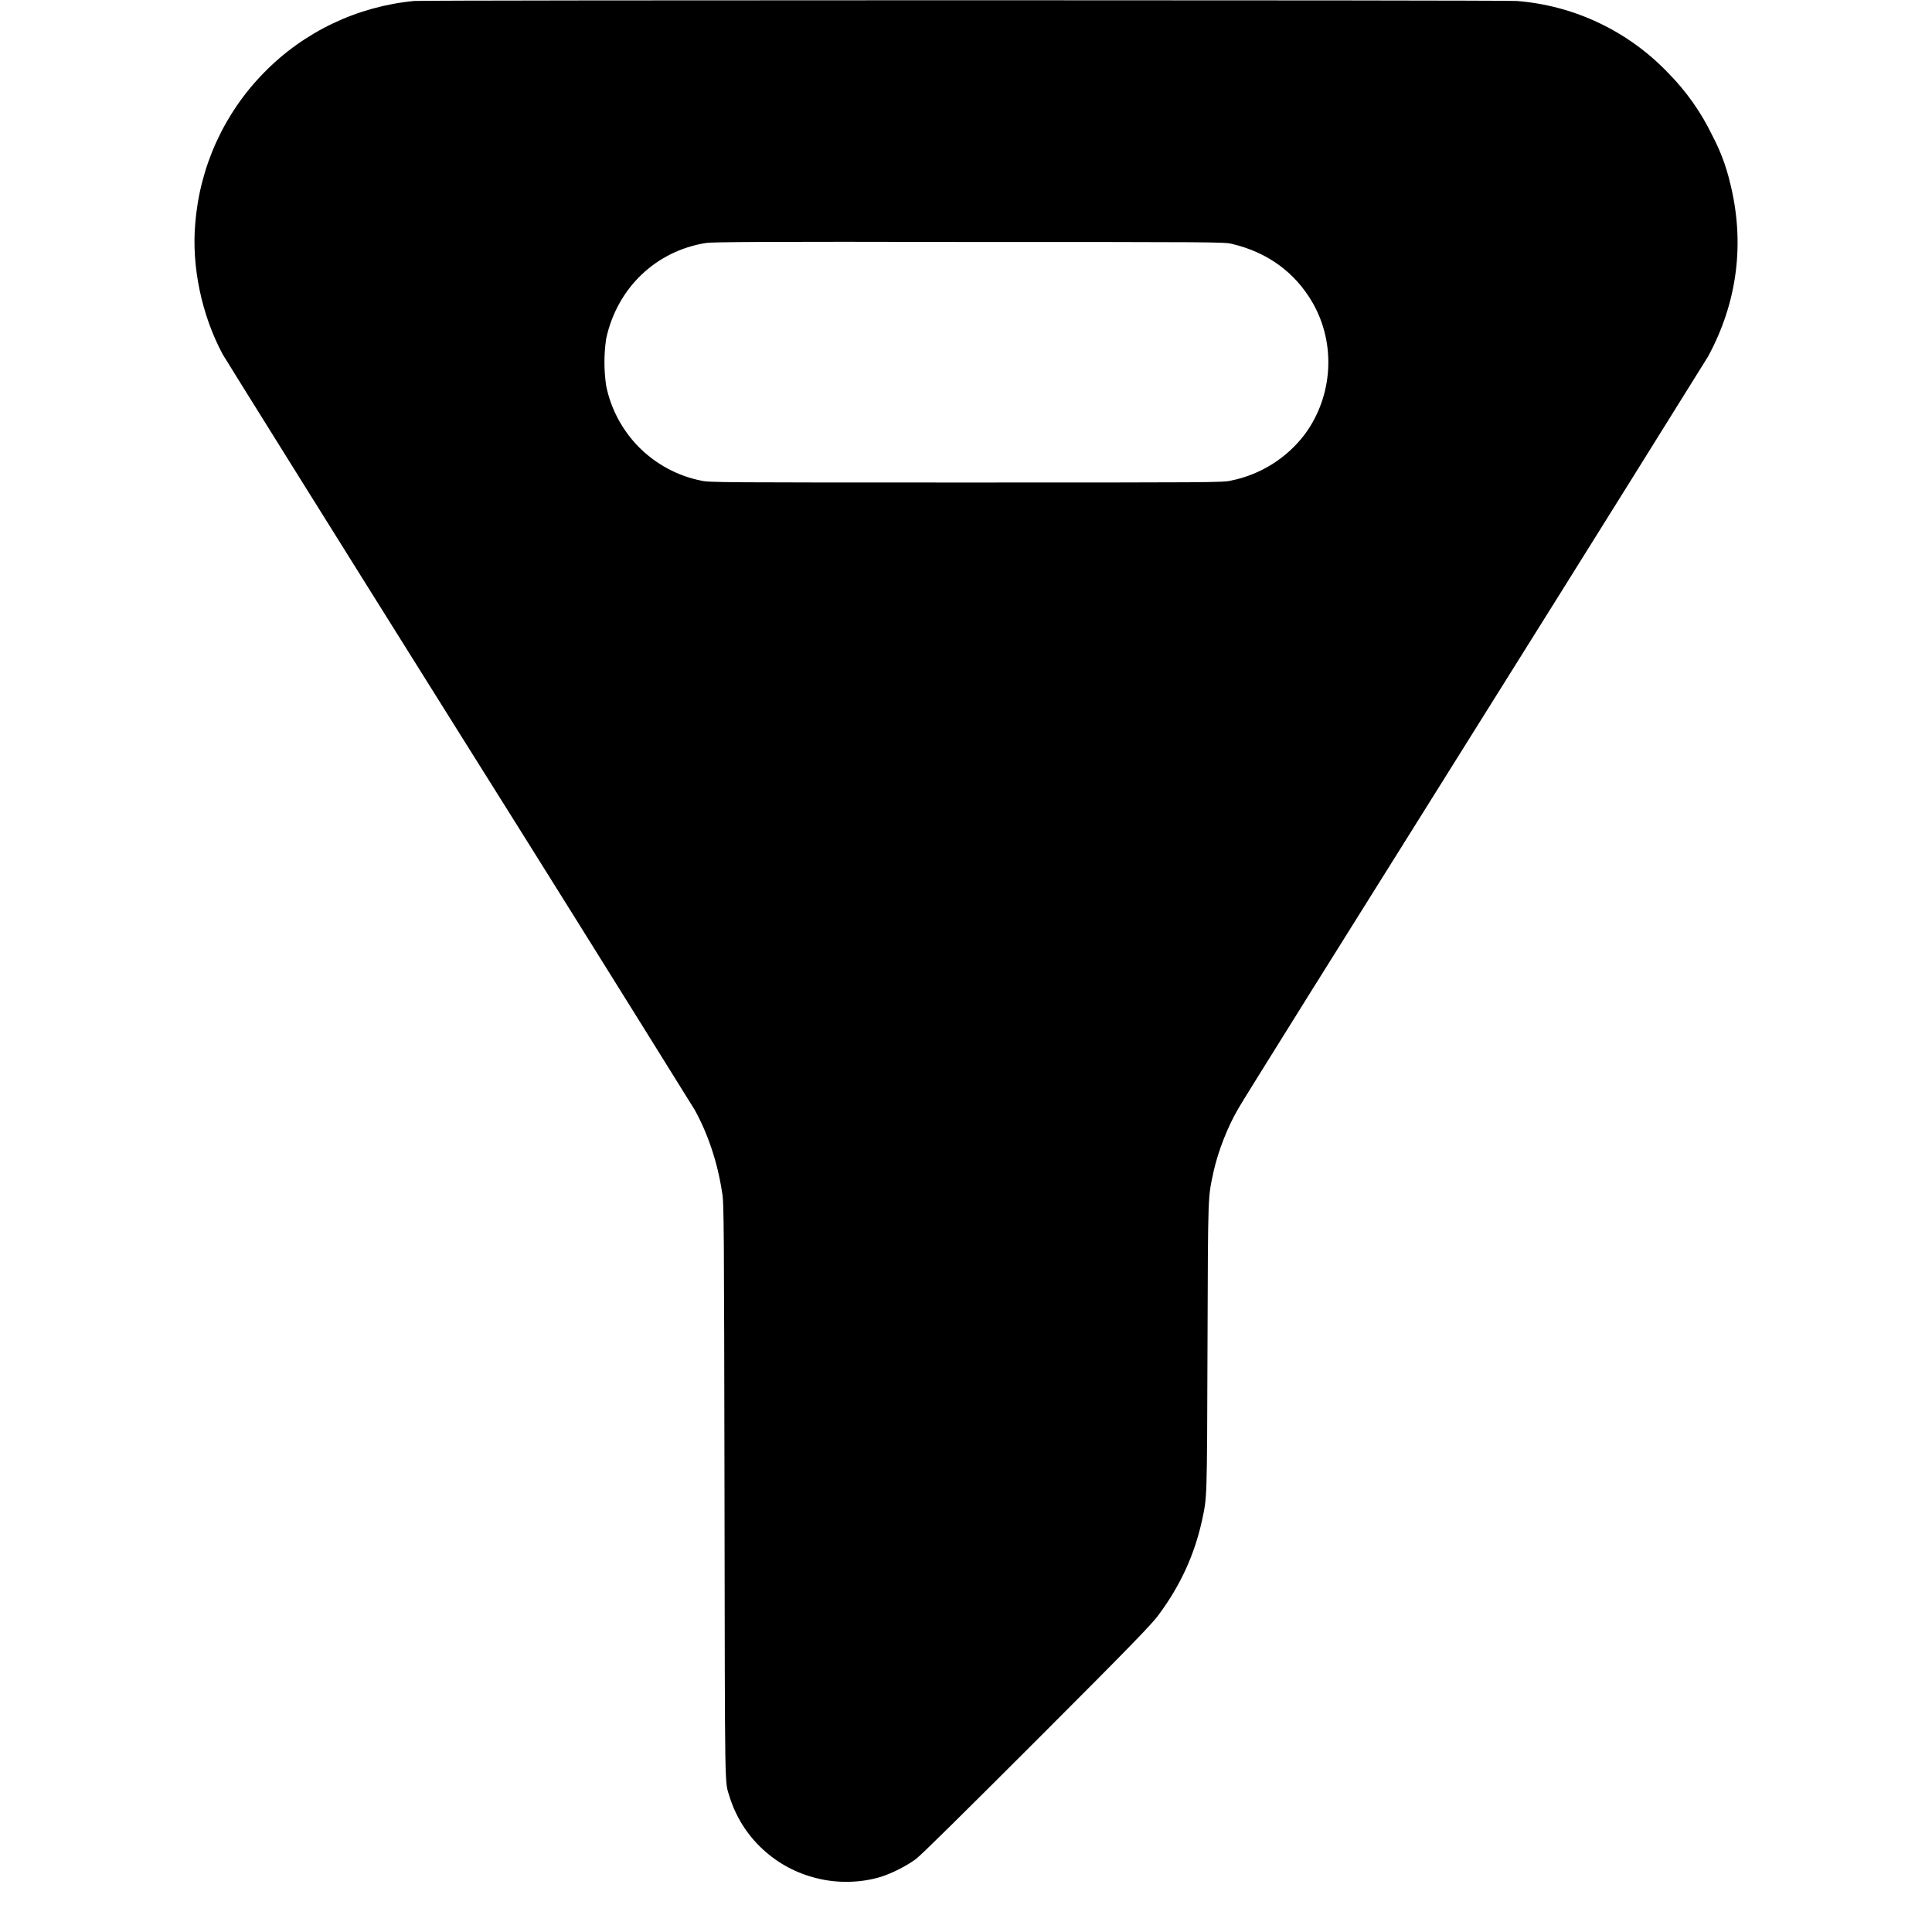 <svg width="16" height="16" viewBox="0 0 16 16" fill="none" xmlns="http://www.w3.org/2000/svg">
<path d="M3.43 0.008C2.959 0.053 2.519 0.262 2.188 0.6C1.856 0.937 1.654 1.38 1.617 1.852C1.586 2.203 1.668 2.605 1.844 2.934C1.864 2.969 2.738 4.371 3.793 6.054C4.449 7.098 5.102 8.144 5.753 9.191C5.859 9.383 5.941 9.617 5.98 9.875C5.996 9.949 5.996 10.152 6 12.344C6.004 14.938 6 14.738 6.043 14.883C6.095 15.048 6.189 15.197 6.316 15.314C6.443 15.432 6.598 15.515 6.766 15.555C6.934 15.598 7.129 15.594 7.296 15.543C7.391 15.512 7.508 15.453 7.586 15.395C7.629 15.363 7.976 15.02 8.59 14.406C9.383 13.613 9.54 13.449 9.594 13.375C9.774 13.133 9.891 12.879 9.954 12.594C9.996 12.394 9.996 12.457 10 11.156C10.004 9.836 10.004 9.926 10.05 9.703C10.09 9.527 10.168 9.328 10.258 9.176C10.285 9.125 11.164 7.719 12.207 6.055C13.25 4.391 14.121 2.992 14.145 2.953C14.391 2.5 14.453 2.003 14.325 1.503C14.293 1.37 14.244 1.242 14.18 1.121C14.088 0.93 13.965 0.756 13.816 0.605C13.485 0.258 13.038 0.045 12.56 0.008C12.445 -4.68753e-05 3.543 -4.68753e-05 3.429 0.008H3.43ZM10.203 2.02C10.5 2.09 10.727 2.258 10.871 2.508C11.066 2.848 11.039 3.281 10.805 3.598C10.655 3.795 10.438 3.931 10.195 3.98C10.133 3.996 10.031 3.996 8 3.996C5.969 3.996 5.867 3.996 5.805 3.98C5.611 3.941 5.434 3.845 5.294 3.706C5.155 3.566 5.059 3.388 5.02 3.195C5.001 3.066 5.001 2.934 5.02 2.805C5.11 2.387 5.43 2.078 5.848 2.012C5.898 2.004 6.352 2 8.028 2.004C10.035 2.004 10.148 2.004 10.203 2.02Z" fill="currentColor"/>
</svg>
